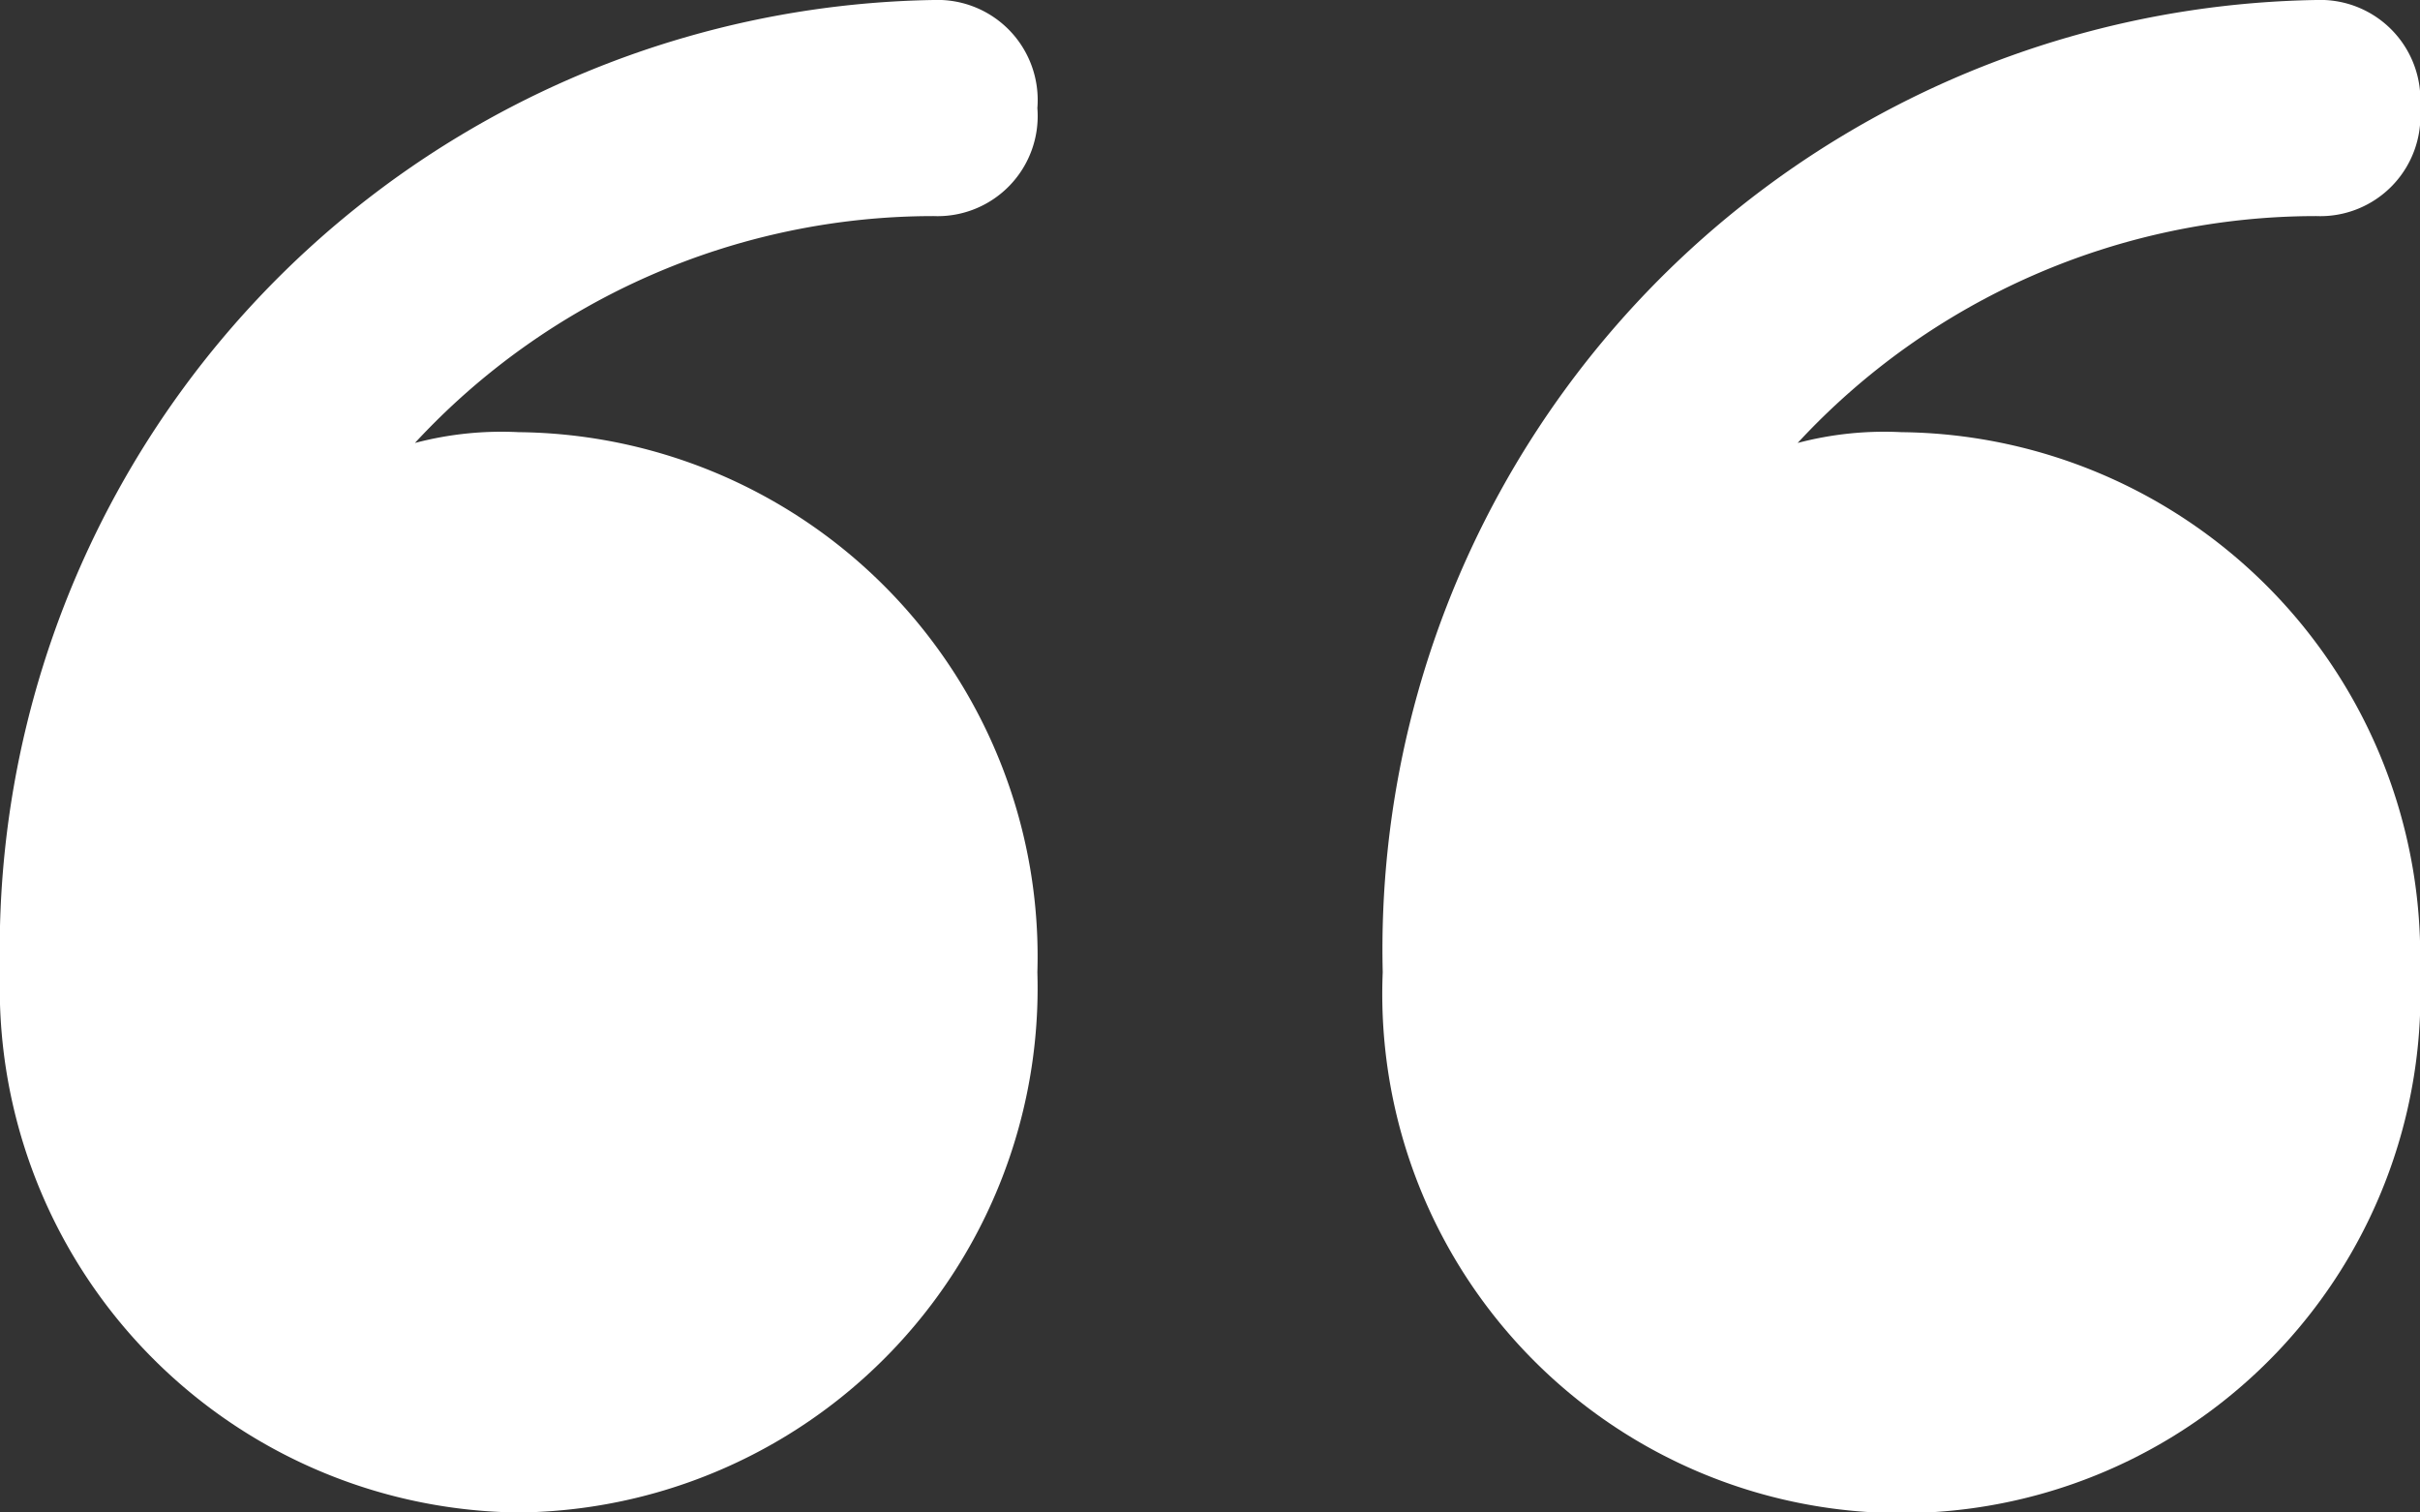 <svg xmlns="http://www.w3.org/2000/svg" width="24" height="15" viewBox="0 0 24 15">
  <rect x="0" y="0" width="24" height="15" fill="#333333" stroke="none"/>
  <g id="quotes-svgrepo-com" transform="translate(-4 -9)">
    <path id="Path_30522" data-name="Path 30522" d="M13.259,11.143a.993.993,0,0,0,1.029-1.071A.993.993,0,0,0,13.259,9,9.417,9.417,0,0,0,4,18.643,5.2,5.2,0,0,0,9.144,24a5.2,5.2,0,0,0,5.144-5.357,5.2,5.2,0,0,0-5.144-5.357,3.366,3.366,0,0,0-1.029.107A7.007,7.007,0,0,1,13.259,11.143Z" transform="translate(0)" fill="#fff"/>
    <path id="Path_30523" data-name="Path 30523" d="M23.144,13.286a3.366,3.366,0,0,0-1.029.107,7.007,7.007,0,0,1,5.144-2.25.993.993,0,0,0,1.029-1.071A.993.993,0,0,0,27.259,9,9.417,9.417,0,0,0,18,18.643a5.148,5.148,0,1,0,10.287,0A5.2,5.2,0,0,0,23.144,13.286Z" transform="translate(-0.287)" fill="#fff"/>
  </g>
</svg>

